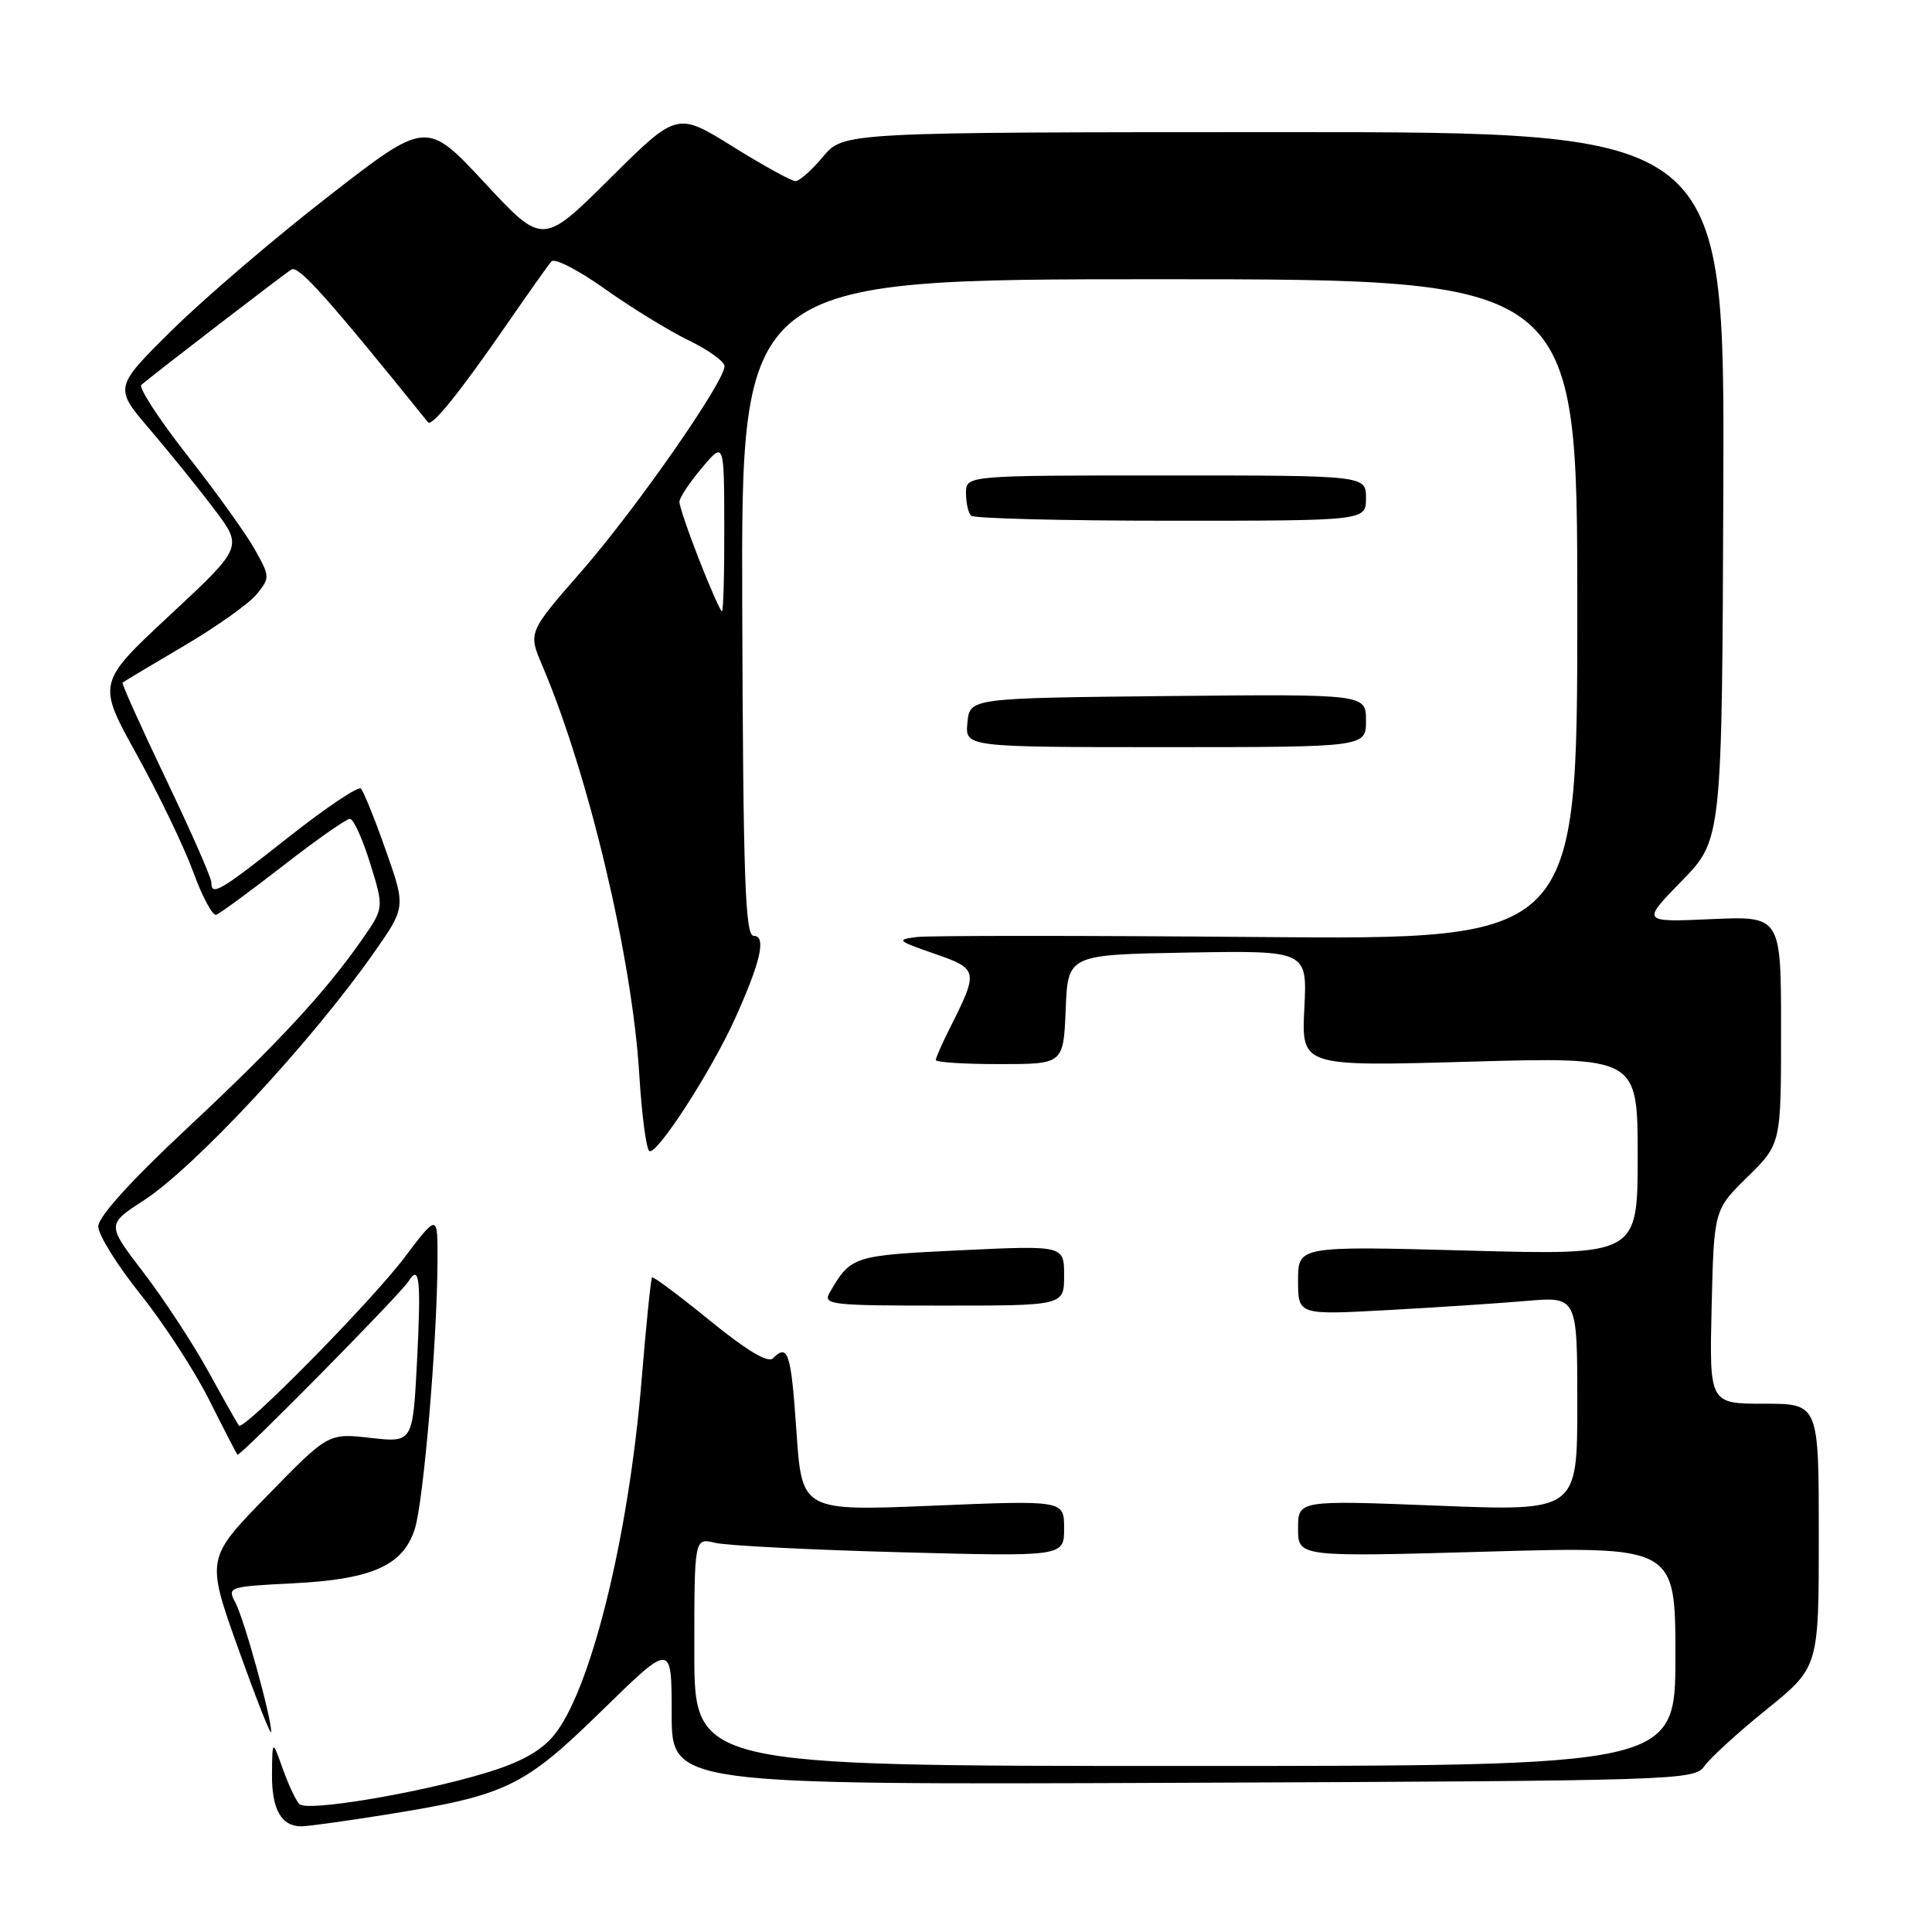 <?xml version="1.0" encoding="UTF-8" standalone="no"?>
<!DOCTYPE svg PUBLIC "-//W3C//DTD SVG 1.1//EN" "http://www.w3.org/Graphics/SVG/1.1/DTD/svg11.dtd" >
<svg xmlns="http://www.w3.org/2000/svg" xmlns:xlink="http://www.w3.org/1999/xlink" version="1.1" viewBox="0 0 256 256">
 <g >
 <path fill="currentColor"
d=" M 51.00 240.47 C 67.14 237.89 69.36 236.82 79.75 226.67 C 89.00 217.63 89.00 217.63 89.00 227.07 C 89.00 236.50 89.00 236.50 156.75 236.23 C 222.57 235.96 224.54 235.90 225.85 234.01 C 226.60 232.94 230.31 229.55 234.10 226.49 C 241.00 220.91 241.00 220.91 241.00 203.46 C 241.00 186.00 241.00 186.00 233.75 186.00 C 226.50 186.00 226.50 186.00 226.80 173.16 C 227.11 160.31 227.11 160.31 231.55 155.95 C 236.00 151.58 236.00 151.58 236.00 136.48 C 236.00 121.38 236.00 121.38 226.75 121.79 C 217.50 122.20 217.50 122.20 222.84 116.73 C 228.18 111.25 228.18 111.25 228.35 64.38 C 228.51 17.50 228.51 17.50 170.14 17.51 C 111.77 17.52 111.77 17.52 109.06 20.76 C 107.57 22.54 105.93 24.00 105.40 24.00 C 104.88 24.00 101.13 21.94 97.08 19.41 C 89.71 14.83 89.71 14.83 80.81 23.66 C 71.91 32.50 71.91 32.50 64.21 24.21 C 56.50 15.93 56.50 15.93 43.50 26.03 C 36.35 31.58 27.04 39.55 22.80 43.74 C 15.10 51.35 15.10 51.35 19.87 56.92 C 22.49 59.99 26.34 64.75 28.41 67.50 C 32.18 72.50 32.18 72.50 22.52 81.50 C 12.86 90.50 12.86 90.50 18.13 100.00 C 21.02 105.22 24.38 112.20 25.59 115.50 C 26.79 118.80 28.17 121.37 28.64 121.22 C 29.11 121.06 33.10 118.14 37.50 114.72 C 41.90 111.30 45.89 108.50 46.36 108.50 C 46.84 108.50 48.05 111.16 49.05 114.41 C 50.88 120.31 50.88 120.31 48.03 124.41 C 43.11 131.47 36.89 138.19 24.76 149.53 C 17.36 156.44 13.02 161.24 13.02 162.50 C 13.01 163.60 15.53 167.65 18.61 171.50 C 21.69 175.35 25.79 181.65 27.72 185.50 C 29.65 189.35 31.34 192.62 31.46 192.76 C 31.75 193.09 53.11 171.44 54.13 169.78 C 55.59 167.43 55.81 169.57 55.26 180.33 C 54.70 191.16 54.70 191.16 49.10 190.53 C 43.50 189.89 43.50 189.89 35.40 198.20 C 27.30 206.50 27.30 206.50 31.59 218.50 C 33.95 225.10 35.90 230.05 35.93 229.50 C 36.00 227.72 32.35 214.53 31.19 212.35 C 30.09 210.29 30.27 210.23 38.78 209.80 C 49.26 209.28 53.36 207.47 54.94 202.67 C 56.11 199.13 57.92 177.91 57.97 167.15 C 58.00 160.80 58.00 160.80 53.58 166.65 C 49.16 172.50 32.25 189.66 31.66 188.90 C 31.48 188.68 29.66 185.46 27.61 181.73 C 25.56 178.01 21.69 172.11 19.01 168.61 C 14.14 162.25 14.14 162.25 18.99 159.10 C 25.76 154.72 41.12 138.21 49.46 126.36 C 53.78 120.21 53.78 120.21 51.12 112.67 C 49.66 108.52 48.17 104.84 47.82 104.49 C 47.47 104.14 43.16 107.04 38.23 110.93 C 29.03 118.19 28.00 118.79 28.00 116.90 C 28.00 116.29 25.30 110.15 21.99 103.24 C 18.69 96.33 16.10 90.58 16.24 90.45 C 16.38 90.33 20.03 88.14 24.35 85.60 C 28.66 83.06 33.01 79.98 34.01 78.74 C 35.78 76.57 35.78 76.39 33.75 72.78 C 32.60 70.73 28.59 65.14 24.82 60.34 C 21.06 55.55 18.32 51.34 18.74 50.99 C 21.00 49.09 37.67 36.29 38.62 35.71 C 39.57 35.15 43.41 39.45 56.72 55.96 C 57.23 56.59 60.97 51.93 67.14 43.00 C 69.98 38.88 72.65 35.11 73.07 34.64 C 73.48 34.16 76.68 35.81 80.16 38.29 C 83.65 40.77 88.64 43.83 91.25 45.10 C 93.86 46.36 96.00 47.90 96.00 48.52 C 96.00 50.60 84.28 67.41 77.09 75.65 C 69.98 83.79 69.98 83.79 71.84 88.15 C 77.97 102.55 83.76 126.91 84.70 142.28 C 85.03 147.66 85.63 152.27 86.04 152.52 C 87.01 153.12 94.22 141.99 97.38 135.00 C 100.80 127.45 101.58 124.00 99.86 124.00 C 98.74 124.00 98.47 116.41 98.35 80.50 C 98.21 37.00 98.21 37.00 153.60 37.00 C 209.00 37.00 209.00 37.00 209.00 80.76 C 209.00 124.52 209.00 124.52 166.75 124.16 C 143.51 123.96 123.15 123.96 121.50 124.16 C 118.71 124.50 118.87 124.66 123.79 126.36 C 129.64 128.38 129.69 128.63 125.87 136.21 C 124.84 138.25 124.00 140.16 124.00 140.46 C 124.00 140.76 127.81 141.00 132.46 141.00 C 140.91 141.00 140.91 141.00 141.21 133.75 C 141.50 126.50 141.50 126.50 157.36 126.22 C 173.22 125.95 173.22 125.95 172.83 133.63 C 172.45 141.31 172.45 141.31 194.72 140.68 C 217.00 140.05 217.00 140.05 217.00 153.18 C 217.00 166.32 217.00 166.32 194.50 165.71 C 172.00 165.10 172.00 165.10 172.00 169.67 C 172.00 174.24 172.00 174.24 183.75 173.60 C 190.21 173.25 198.54 172.70 202.25 172.38 C 209.00 171.80 209.00 171.80 209.00 186.02 C 209.00 200.24 209.00 200.24 190.50 199.51 C 172.00 198.78 172.00 198.78 172.00 202.54 C 172.00 206.31 172.00 206.31 197.00 205.60 C 222.00 204.89 222.00 204.89 222.00 219.45 C 222.00 234.00 222.00 234.00 157.00 234.00 C 92.00 234.00 92.00 234.00 92.00 218.88 C 92.00 203.77 92.00 203.77 94.75 204.43 C 96.26 204.80 107.29 205.36 119.25 205.68 C 141.00 206.26 141.00 206.26 141.00 202.52 C 141.00 198.79 141.00 198.79 123.63 199.51 C 106.25 200.23 106.25 200.23 105.53 189.62 C 104.82 179.23 104.42 177.98 102.41 179.99 C 101.76 180.64 98.92 178.94 94.06 174.98 C 90.01 171.68 86.56 169.11 86.40 169.26 C 86.24 169.42 85.61 175.62 85.00 183.03 C 83.28 203.84 78.22 224.21 73.32 230.03 C 71.58 232.10 68.81 233.60 64.16 234.98 C 55.24 237.65 40.70 240.07 39.68 239.06 C 39.22 238.62 38.23 236.51 37.47 234.38 C 36.09 230.50 36.09 230.50 36.04 235.05 C 36.00 239.75 37.26 242.00 39.95 242.00 C 40.80 241.99 45.77 241.31 51.00 240.47 Z  M 141.00 169.01 C 141.00 165.02 141.00 165.02 127.25 165.67 C 113.02 166.35 112.75 166.43 109.95 171.25 C 109.00 172.89 109.97 173.00 124.96 173.00 C 141.00 173.00 141.00 173.00 141.00 169.01 Z  M 181.00 95.48 C 181.00 91.97 181.00 91.97 154.75 92.23 C 128.50 92.50 128.50 92.50 128.19 95.75 C 127.87 99.00 127.87 99.00 154.44 99.00 C 181.00 99.00 181.00 99.00 181.00 95.48 Z  M 181.00 66.00 C 181.00 63.00 181.00 63.00 154.50 63.00 C 128.00 63.00 128.00 63.00 128.00 65.33 C 128.00 66.62 128.30 67.97 128.67 68.33 C 129.03 68.70 140.96 69.00 155.17 69.00 C 181.00 69.00 181.00 69.00 181.00 66.00 Z  M 92.66 74.23 C 91.20 70.50 90.01 67.01 90.03 66.48 C 90.04 65.94 91.38 63.92 93.00 62.00 C 95.95 58.50 95.95 58.50 95.97 69.75 C 95.99 75.94 95.85 81.00 95.66 81.00 C 95.47 81.00 94.12 77.95 92.66 74.23 Z "/>
</g>
</svg>